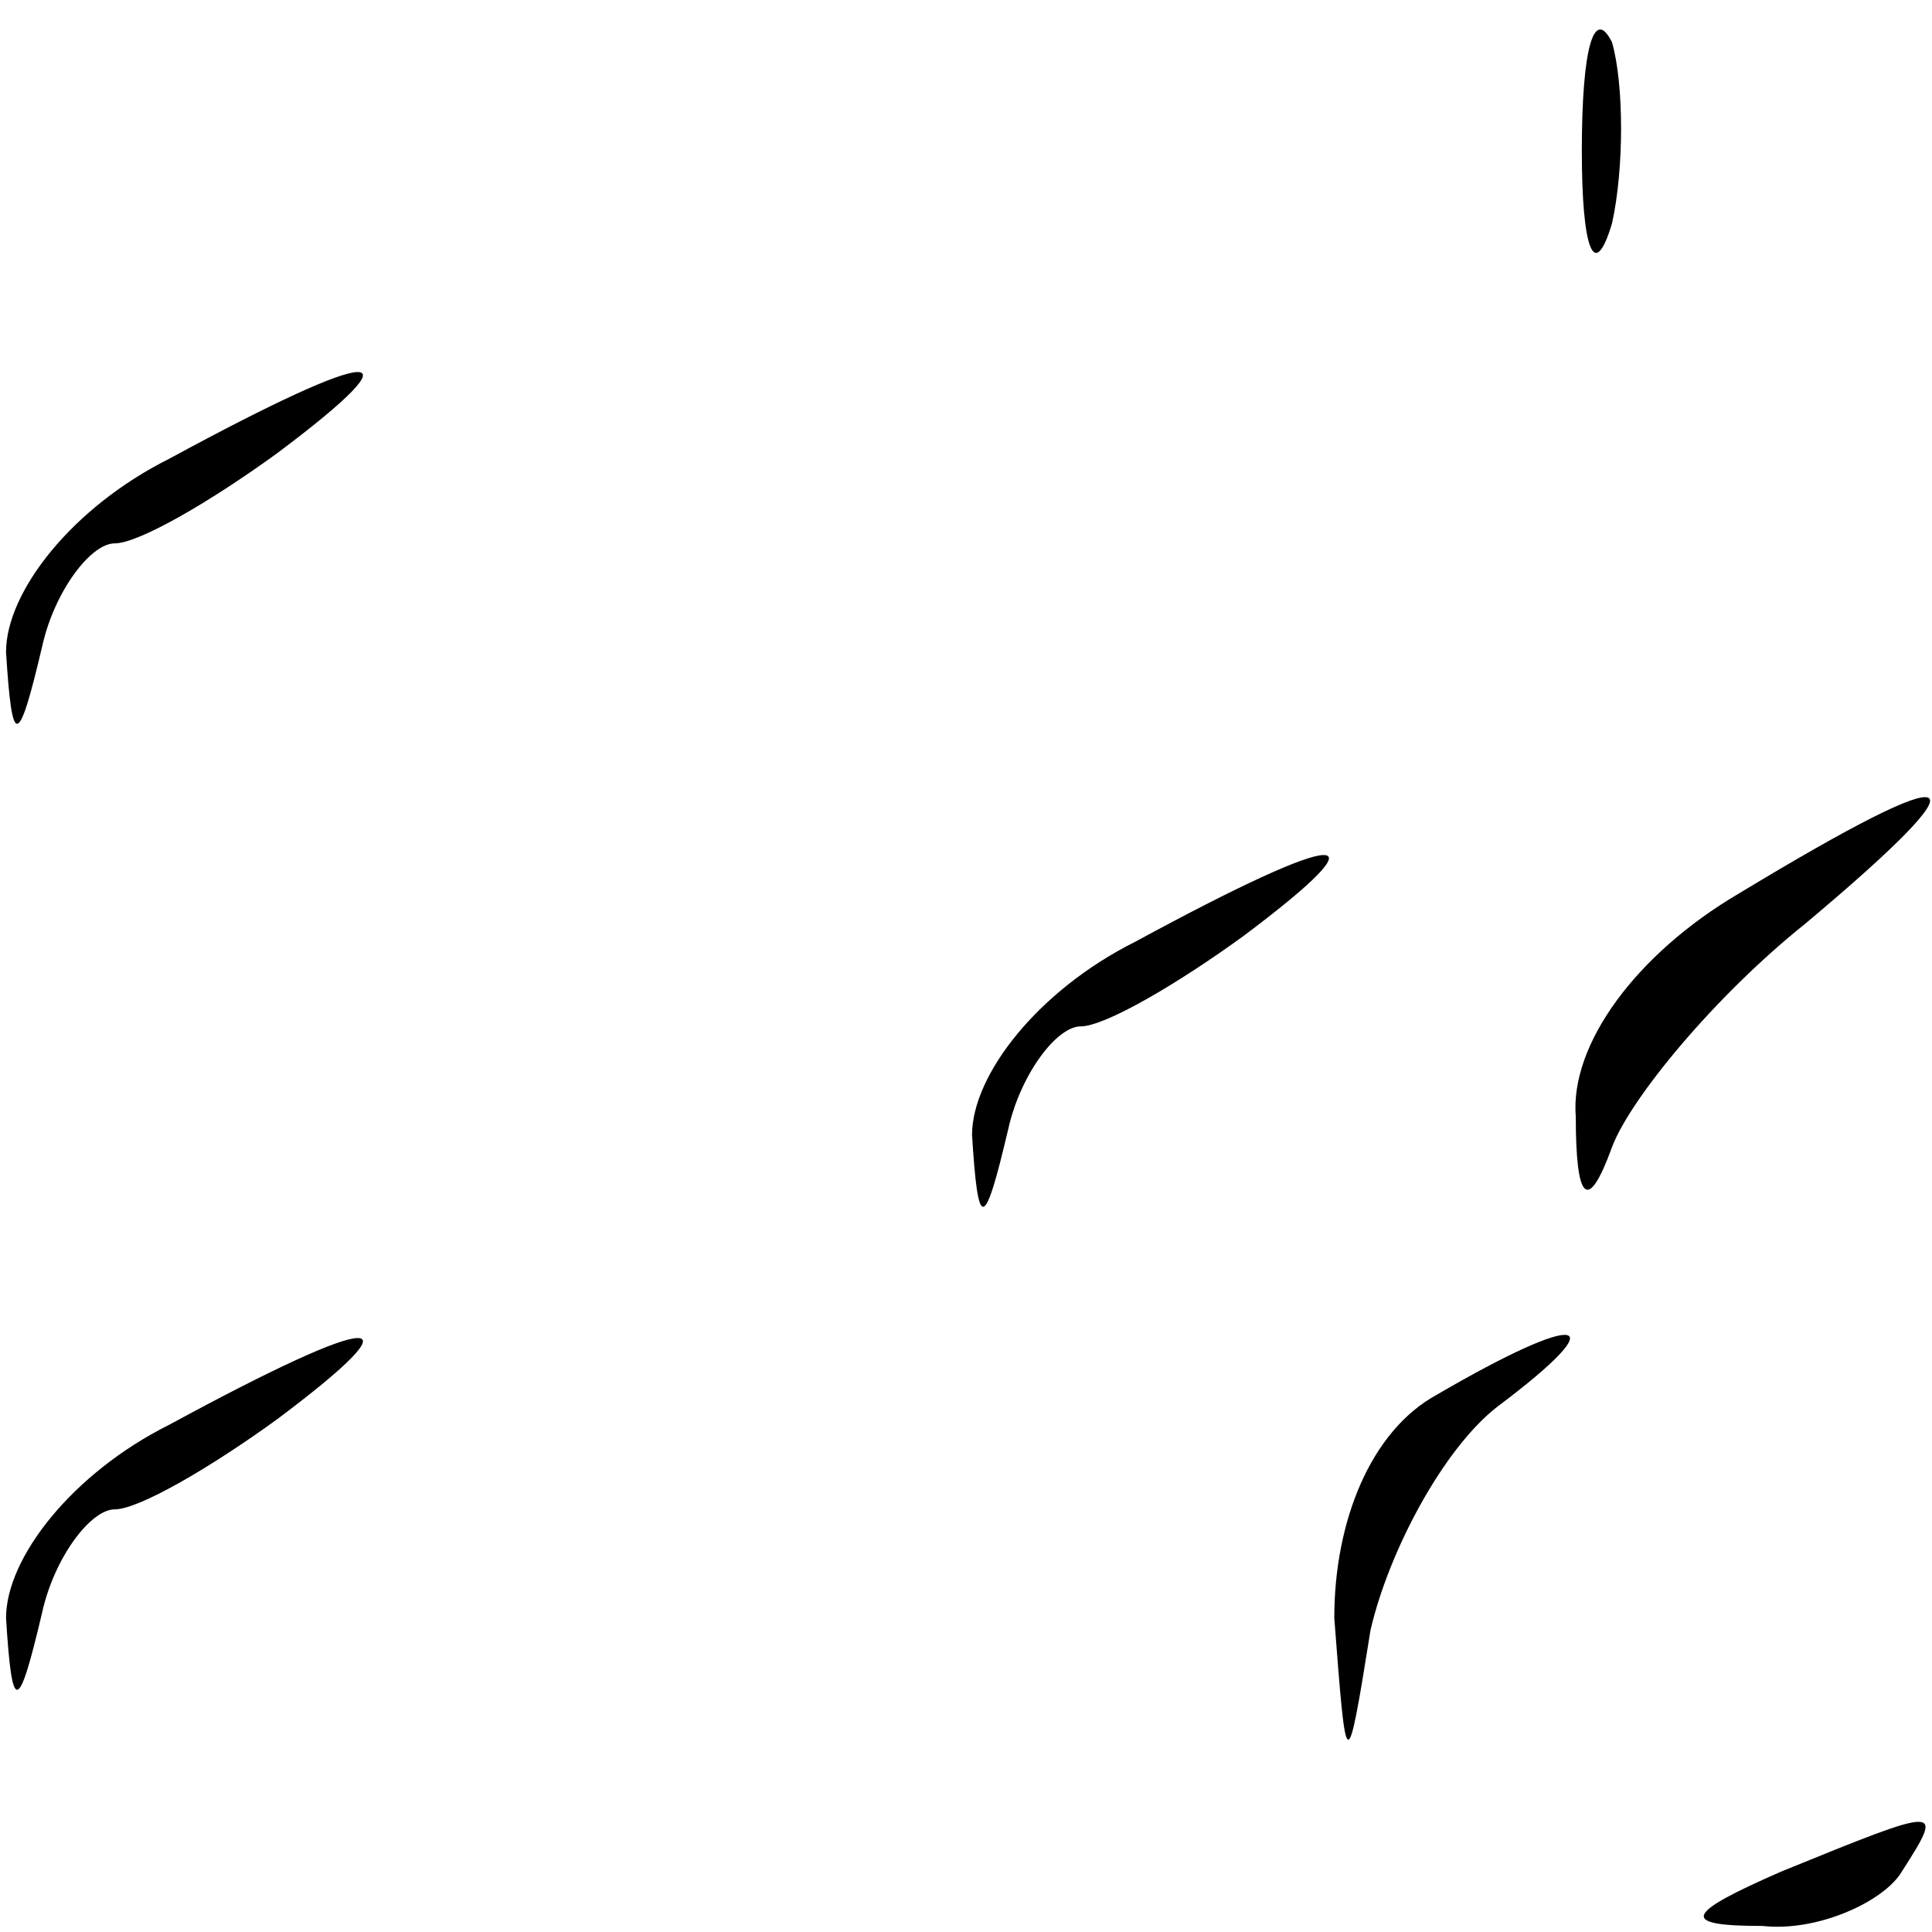 <?xml version="1.0" standalone="no"?>
<!DOCTYPE svg PUBLIC "-//W3C//DTD SVG 20010904//EN"
 "http://www.w3.org/TR/2001/REC-SVG-20010904/DTD/svg10.dtd">
<svg version="1.0" xmlns="http://www.w3.org/2000/svg"
 width="32pt" height="32pt" viewBox="0 0 32 32"
 preserveAspectRatio="xMidYMid meet">
<g transform="translate(0,32) scale(0.1,-0.1)"
fill="#000000" stroke="none">
<path fill="#000000" stroke="none" d="M262 295 c0 -16 2 -22 5 -12 2 9 2 23
0 30 -3 6 -5 -1 -5 -18z"/>
<path fill="#000000" stroke="none" d="M28 244 c-16 -8 -27 -22 -27 -32 1 -16
2 -16 6 1 2 9 8 17 12 17 4 0 16 7 27 15 24 18 17 18 -18 -1z"/>
<path fill="#000000" stroke="none" d="M288 172 c-17 -10 -28 -25 -27 -37 0
-14 2 -16 6 -5 3 8 17 25 32 37 31 26 27 28 -11 5z"/>
<path fill="#000000" stroke="none" d="M188 164 c-16 -8 -27 -22 -27 -32 1
-16 2 -16 6 1 2 9 8 17 12 17 4 0 16 7 27 15 24 18 17 18 -18 -1z"/>
<path fill="#000000" stroke="none" d="M28 84 c-16 -8 -27 -22 -27 -32 1 -16
2 -16 6 1 2 9 8 17 12 17 4 0 16 7 27 15 24 18 17 18 -18 -1z"/>
<path fill="#000000" stroke="none" d="M238 89 c-11 -6 -17 -21 -17 -37 2 -26
2 -27 6 -2 3 13 12 30 21 37 20 15 14 16 -10 2z"/>
<path fill="#000000" stroke="none" d="M295 10 c-16 -7 -17 -9 -3 -9 9 -1 20
4 23 9 7 11 7 11 -20 0z"/>
</g>
</svg>
